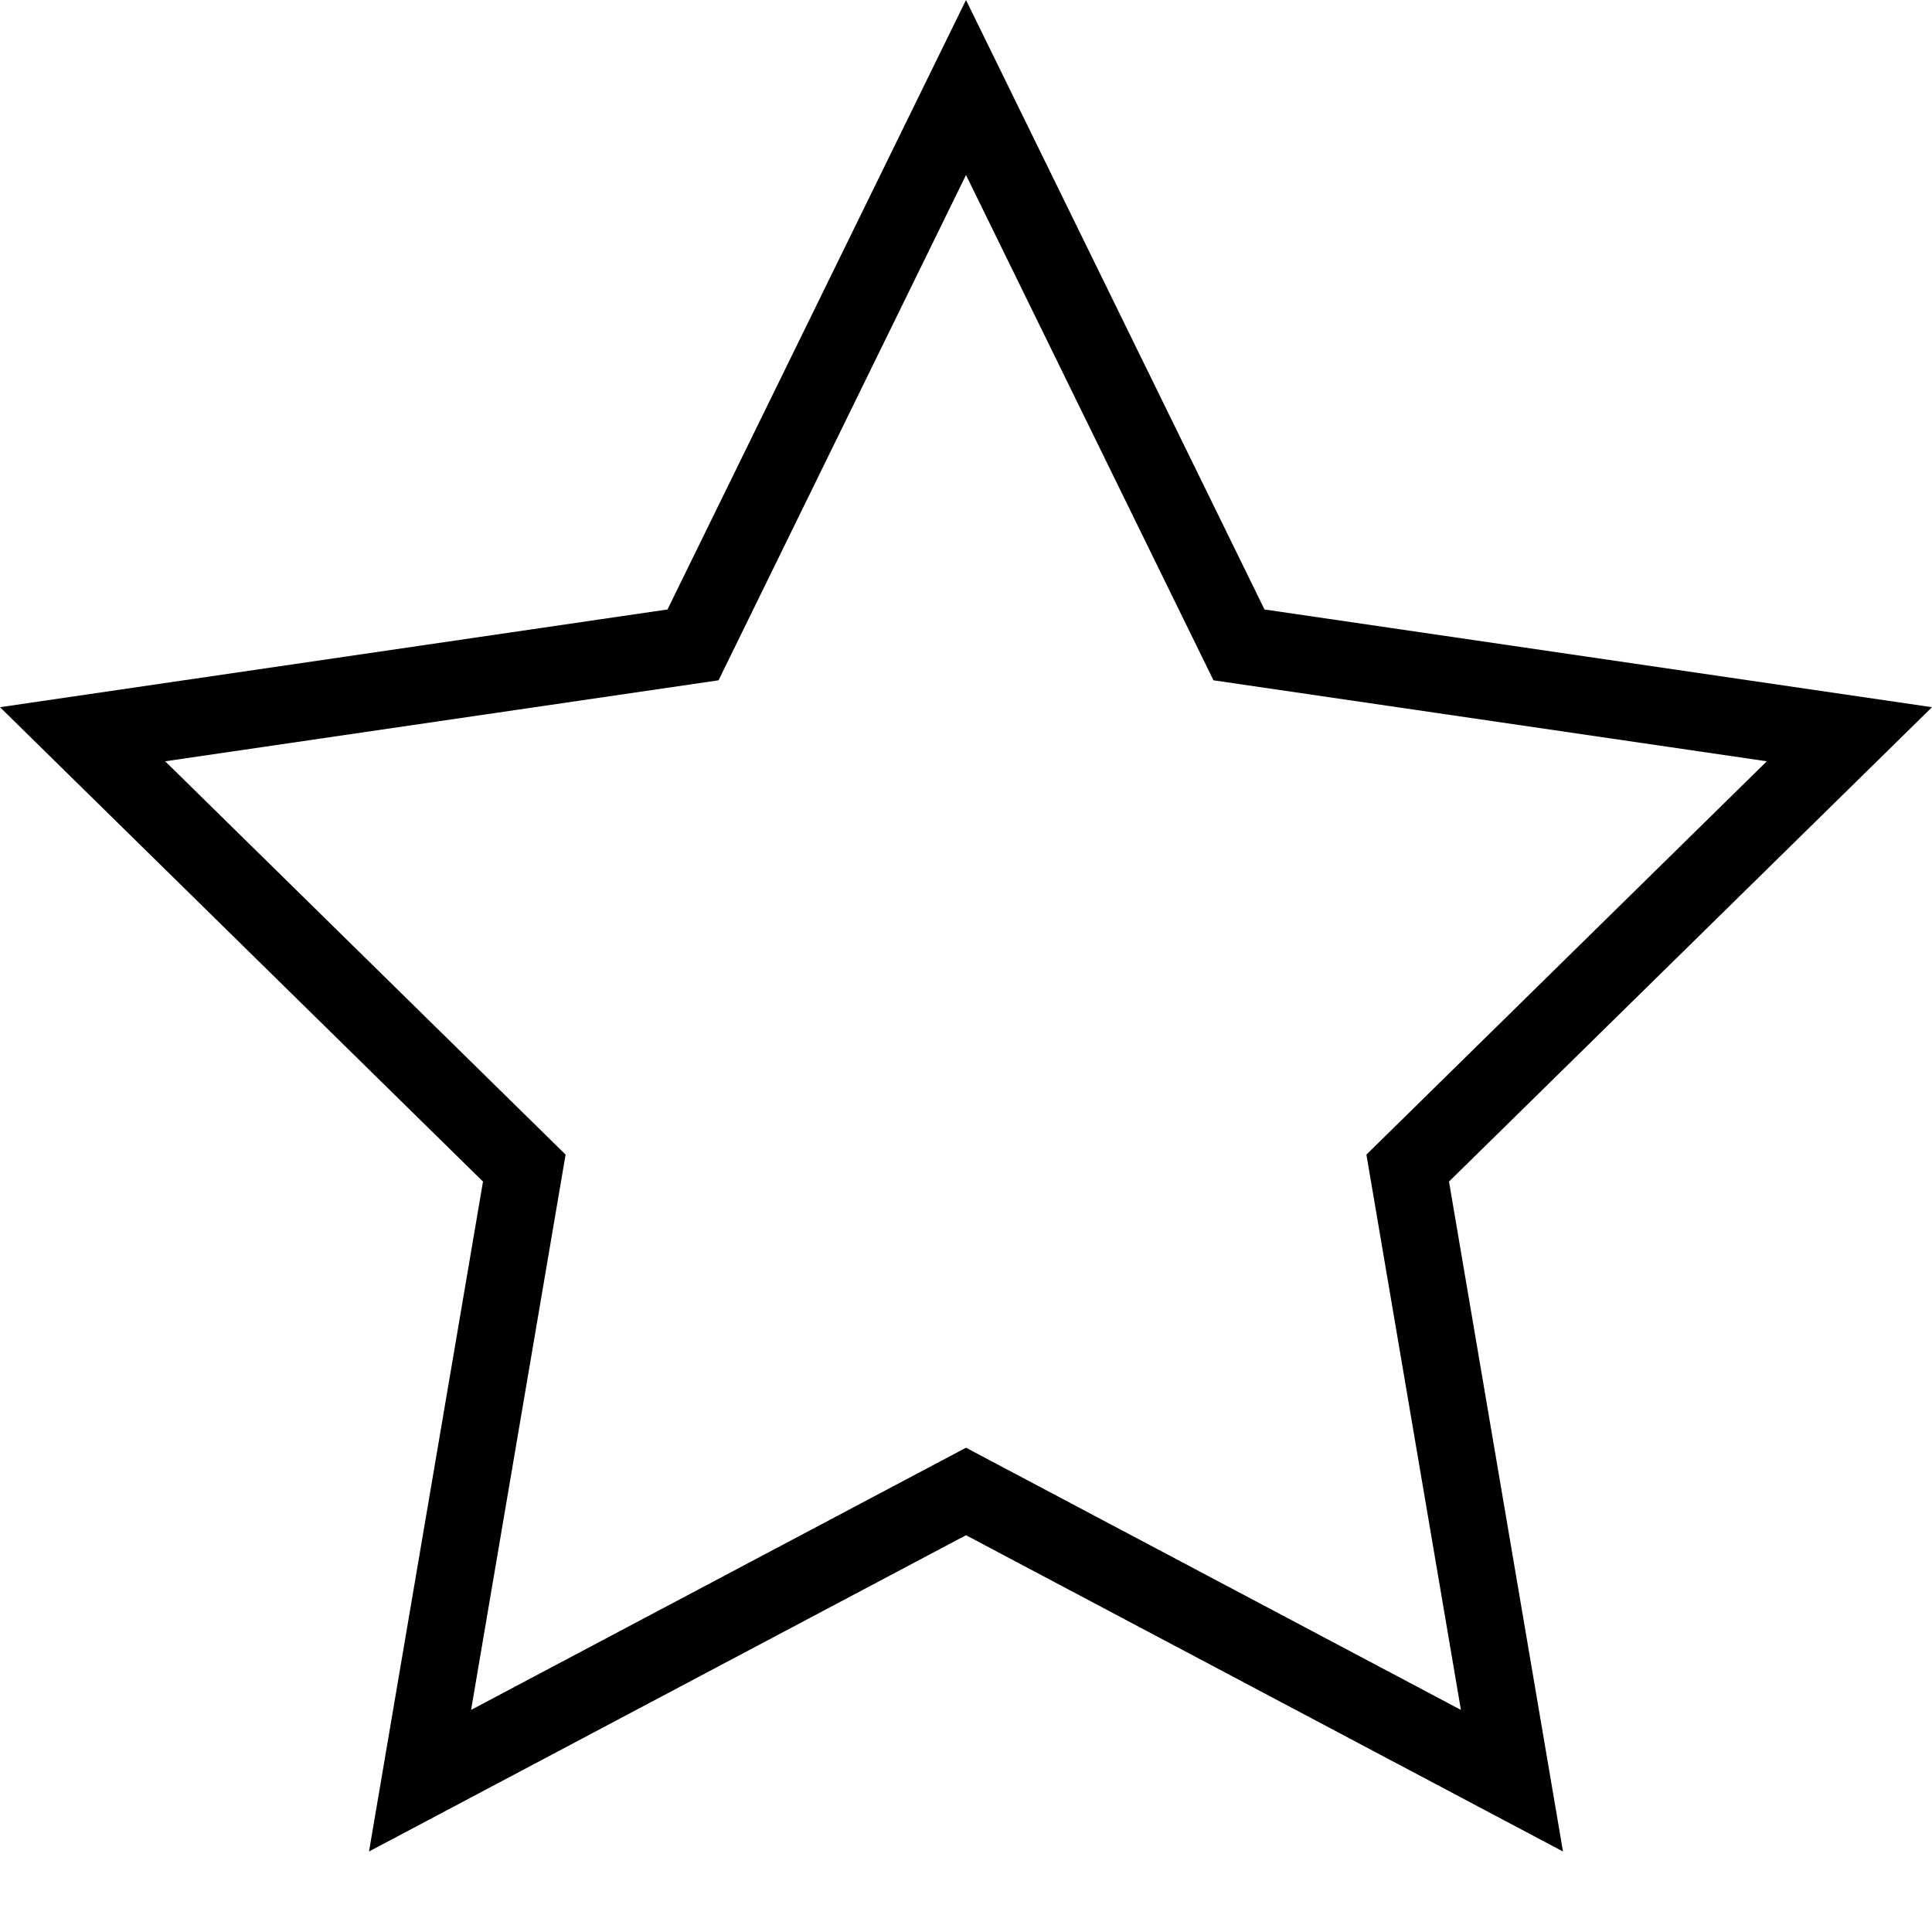 <svg class="IconWrapper-module--icon__2Xg1f UserMenu-module--icon__2-Edf IconWrapper-module--normal__2pGtD" viewBox="0 0 24 24" xmlns="http://www.w3.org/2000/svg" xmlns:xlink="http://www.w3.org/1999/xlink" focusable="false"><path d="M12 17.984L18.148 21.241L16.974 14.343L21.948 9.457L15.074 8.451L12 2.174L8.926 8.451L2.052 9.457L7.026 14.343L5.852 21.241L12 17.984ZM4.584 23L6 14.678L0 8.785L8.292 7.571L12 0L15.708 7.571L24 8.785L18 14.678L19.416 23L12 19.071L4.584 23Z"></path></svg>